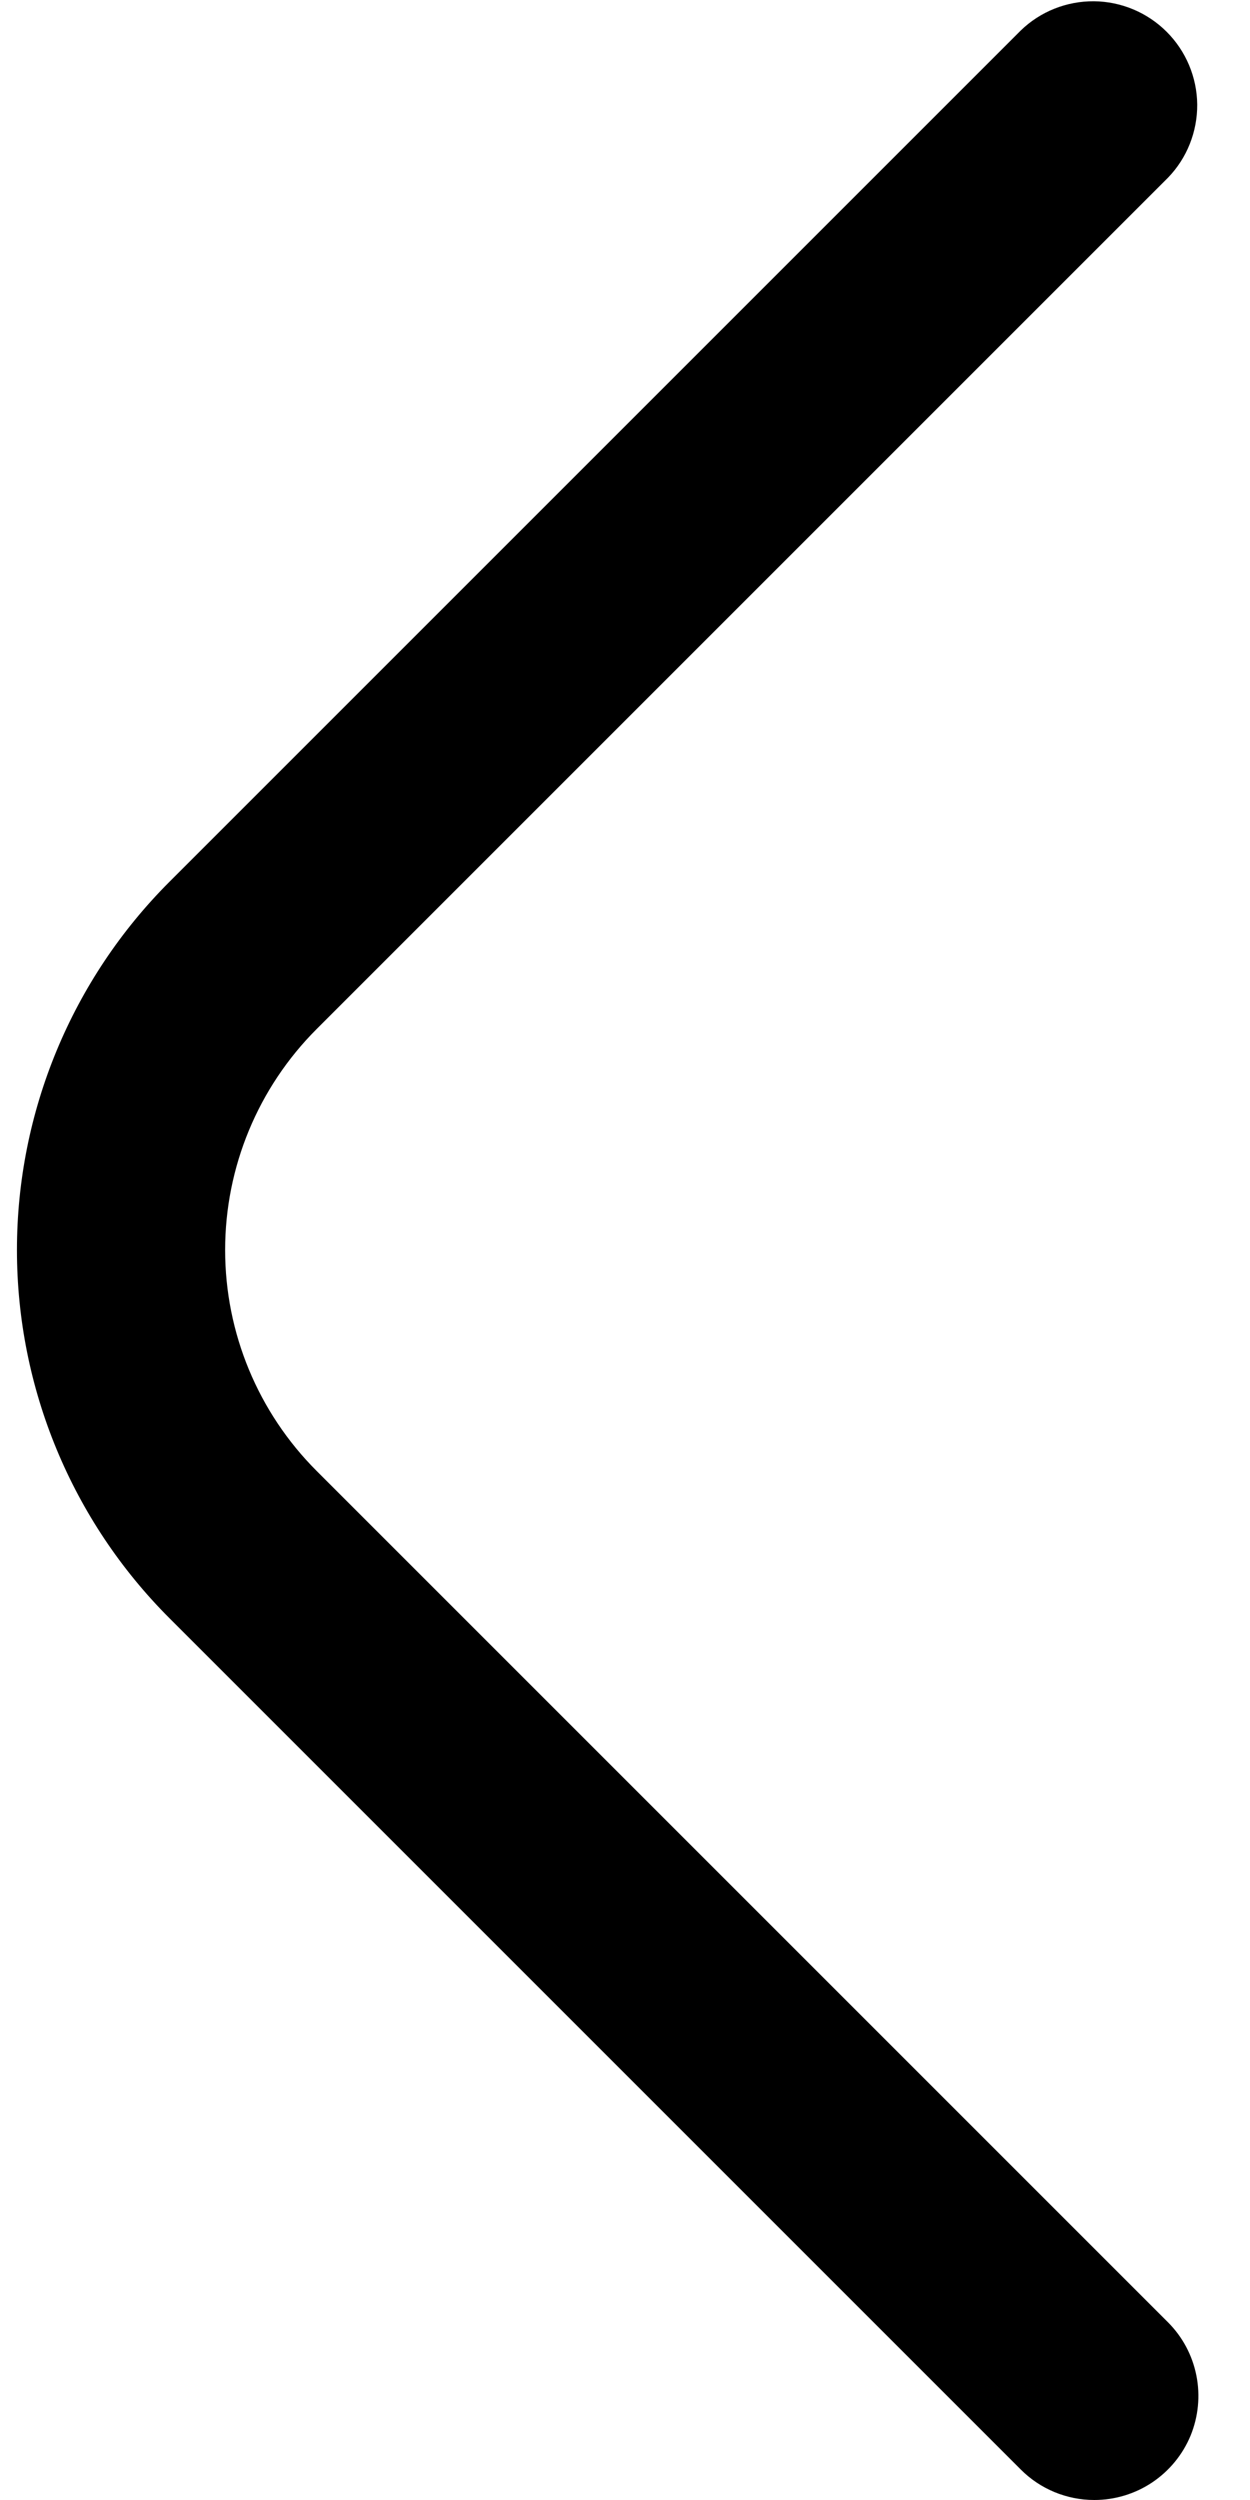 <svg width="9" height="18" viewBox="0 0 9 18" fill="none" xmlns="http://www.w3.org/2000/svg">
<path d="M7.879 18C7.68 18 7.489 17.921 7.349 17.78L1.22 11.651C0.517 10.948 0.122 9.994 0.122 9C0.122 8.006 0.517 7.052 1.22 6.349L7.349 0.22C7.49 0.083 7.679 0.008 7.876 0.009C8.073 0.011 8.261 0.09 8.4 0.229C8.539 0.368 8.618 0.556 8.62 0.753C8.621 0.949 8.546 1.139 8.409 1.28L2.28 7.409C1.858 7.831 1.621 8.403 1.621 9C1.621 9.597 1.858 10.169 2.28 10.591L8.409 16.72C8.514 16.825 8.585 16.958 8.614 17.104C8.643 17.249 8.628 17.4 8.572 17.537C8.515 17.674 8.419 17.791 8.295 17.874C8.172 17.956 8.027 18 7.879 18Z" fill="black"/>
</svg>
